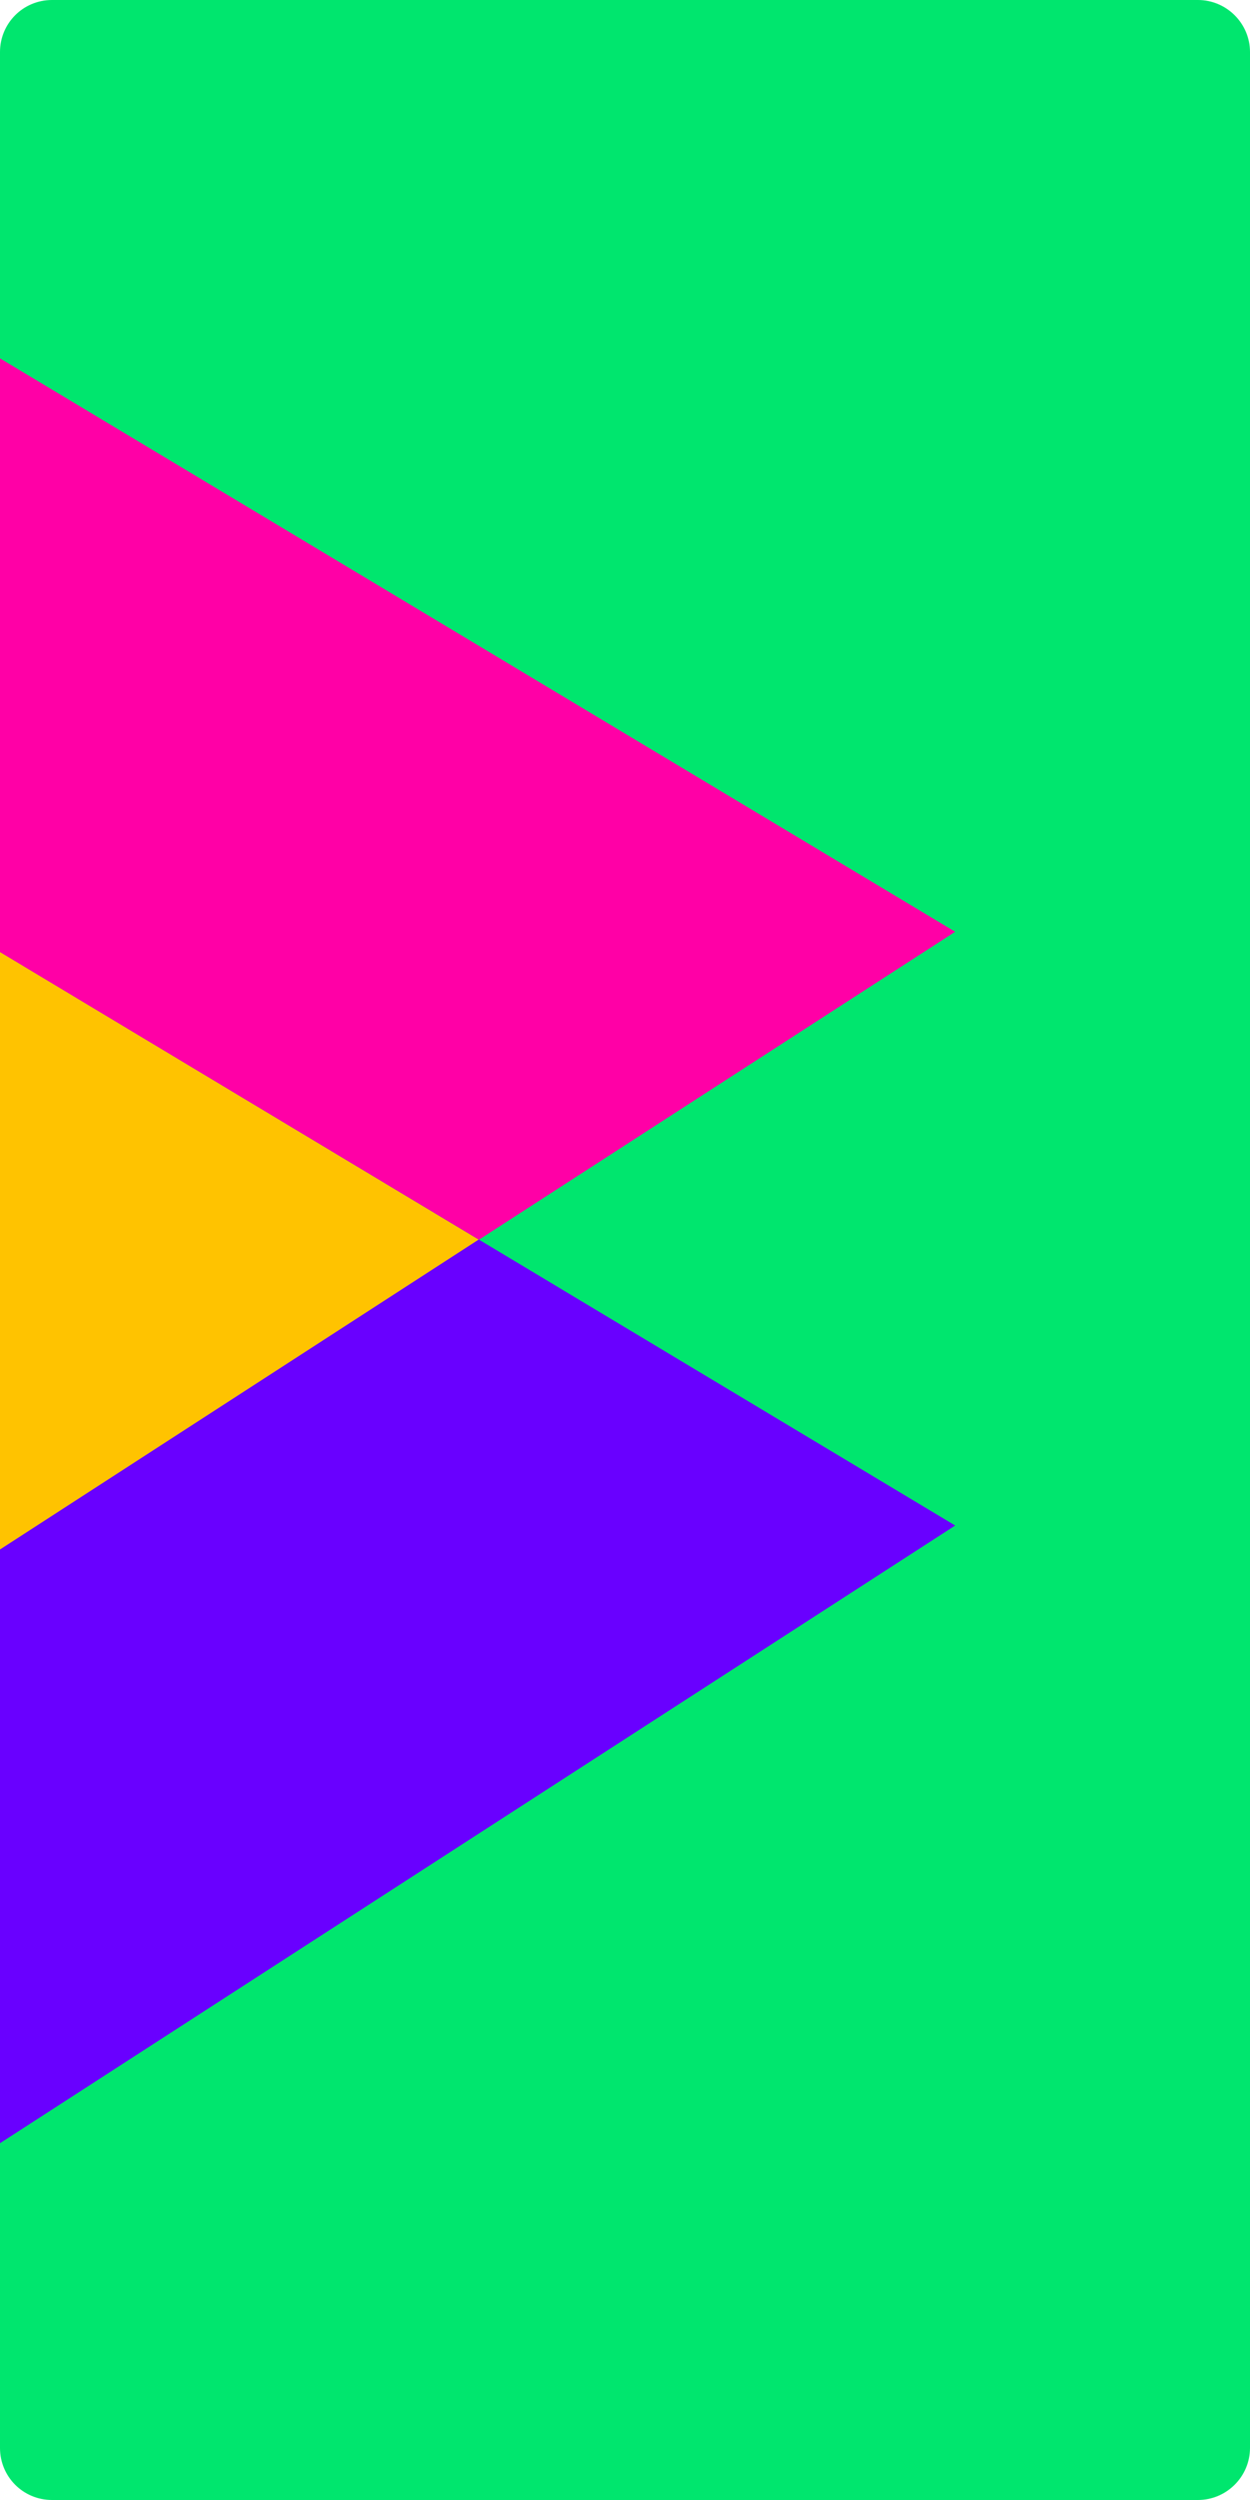 <?xml version="1.0" encoding="utf-8"?>
<!-- Generator: Adobe Illustrator 22.1.0, SVG Export Plug-In . SVG Version: 6.00 Build 0)  -->
<svg version="1.1" id="Layer_1" xmlns="http://www.w3.org/2000/svg" xmlns:xlink="http://www.w3.org/1999/xlink" x="0px" y="0px"
	 viewBox="0 0 240 480" style="enable-background:new 0 0 240 480;" xml:space="preserve">
<style type="text/css">
	.st0{fill:#00E66E;}
	.st1{fill:#FF00A6;}
	.st2{fill:#6900FF;}
	.st3{fill:#FFC300;}
</style>
<path id="Path_387" class="st0" d="M0,470V10C0,4.5,4.4,0,10,0h220c5.5,0,10,4.5,10,10v460c0,5.5-4.5,10-10,10H10
	C4.4,480,0,475.5,0,470z"/>
<path id="Path_389" class="st1" d="M0,297.5l183.4-118.6L0,68.8V297.5z"/>
<path id="Path_388" class="st2" d="M0,411.5l183.4-118.6L0,182.8V411.5z"/>
<polygon class="st3" points="91.9,238 0,297.5 0,182.8 "/>
</svg>
